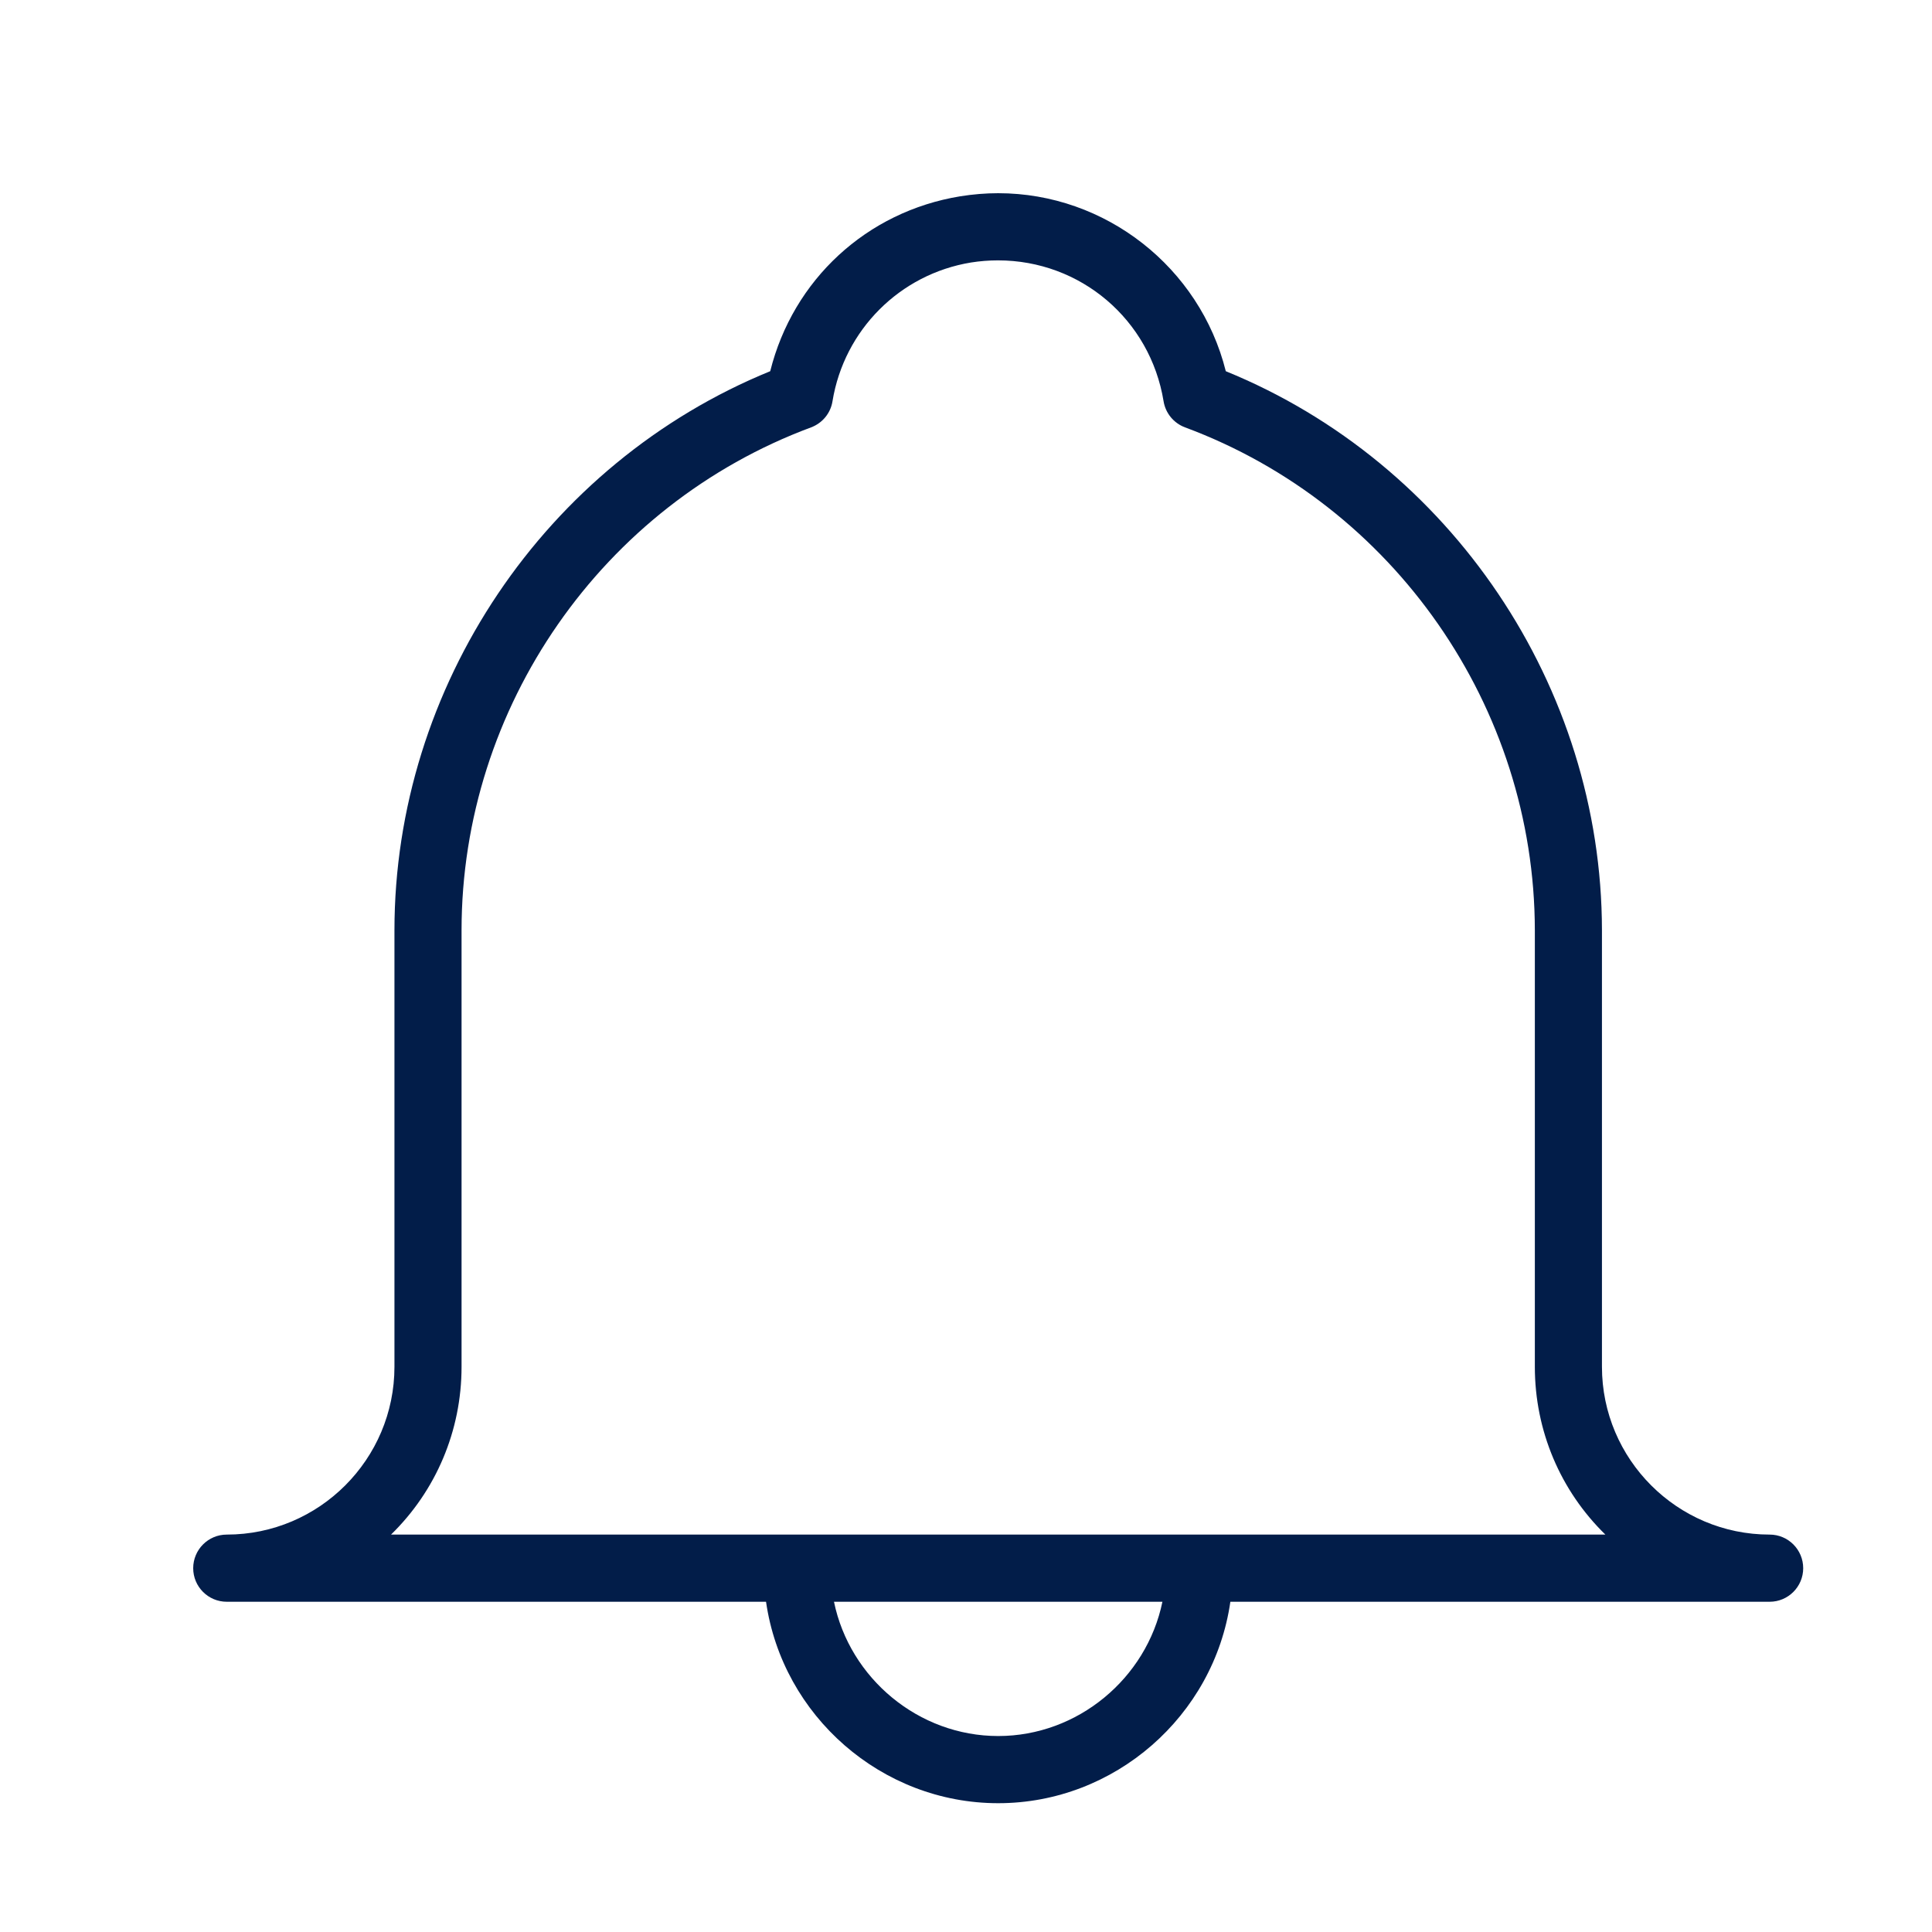 <?xml version="1.0" encoding="UTF-8"?>
<svg width="30px" height="30px" viewBox="0 0 30 30" version="1.1" xmlns="http://www.w3.org/2000/svg" xmlns:xlink="http://www.w3.org/1999/xlink">
    <!-- Generator: Sketch 58 (84663) - https://sketch.com -->
    <title>topbar/icon/notifcations@1x</title>
    <desc>Created with Sketch.</desc>
    <g id="topbar/icon/notifcations" stroke="none" stroke-width="1" fill="none" fill-rule="evenodd">
        <path d="M15.5,28 C13.69,28 12.15,26.645 11.895,24.872 L3.521,24.872 C3.233,24.872 3,24.638 3,24.351 C3,24.063 3.233,23.829 3.521,23.829 C4.957,23.829 6.125,22.659 6.125,21.223 L6.125,14.445 C6.126,10.66 8.466,7.189 11.96,5.764 C12.314,4.344 13.457,3.285 14.911,3.048 C15.106,3.017 15.303,3 15.499,3 C17.168,3 18.632,4.154 19.034,5.764 C22.53,7.189 24.871,10.66 24.875,14.445 L24.875,21.223 C24.875,22.659 26.044,23.829 27.479,23.829 C27.767,23.829 28,24.063 28,24.351 C28,24.638 27.767,24.872 27.479,24.872 L19.105,24.872 C18.85,26.645 17.31,28 15.5,28 Z M12.95,24.872 C13.195,26.062 14.264,26.957 15.5,26.957 C16.736,26.957 17.805,26.062 18.05,24.872 L12.95,24.872 Z M24.928,23.829 C24.232,23.15 23.833,22.219 23.833,21.223 L23.833,14.445 C23.829,10.981 21.647,7.842 18.401,6.636 C18.226,6.571 18.098,6.416 18.068,6.231 C17.861,4.963 16.78,4.043 15.497,4.043 C15.357,4.043 15.217,4.054 15.078,4.076 C13.973,4.257 13.108,5.123 12.927,6.23 C12.898,6.416 12.77,6.57 12.595,6.636 C9.349,7.842 7.168,10.981 7.167,14.445 L7.167,21.223 C7.167,22.219 6.768,23.15 6.072,23.829 L24.928,23.829 Z" id="Shape" fill="#021D49" fill-rule="nonzero"></path>
    </g>
</svg>